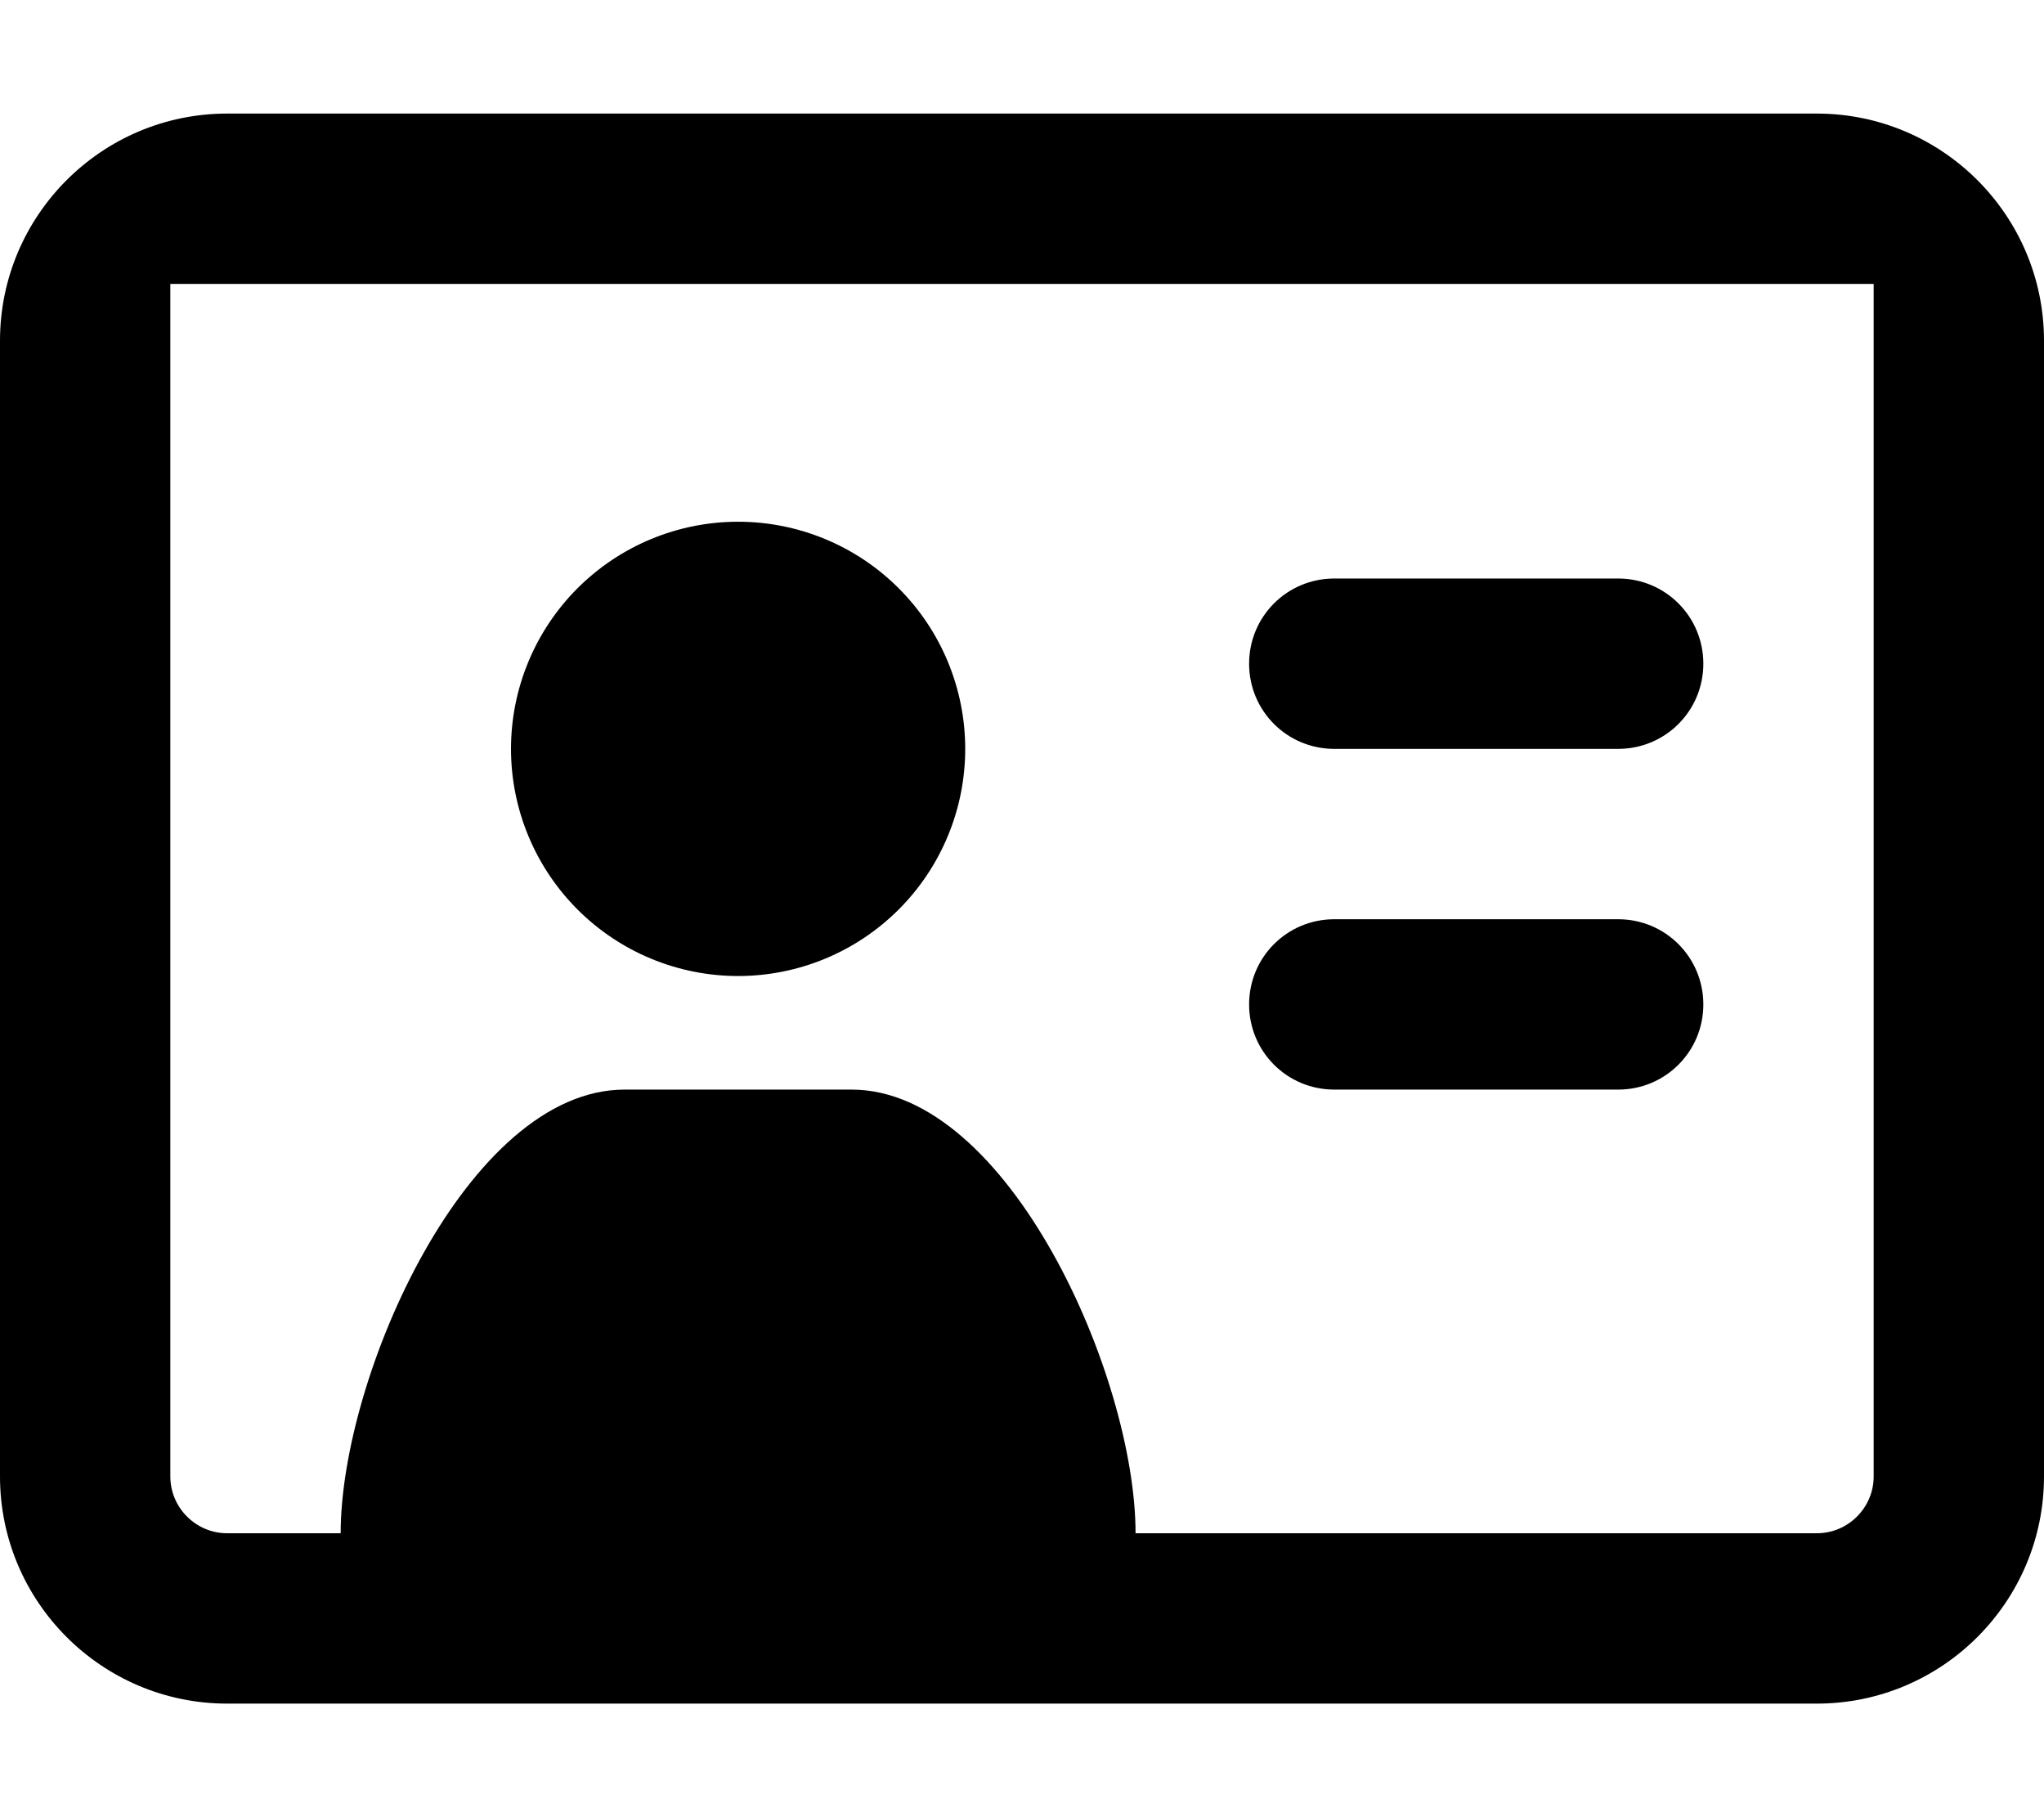 <svg width="1152" height="1024" viewBox="0 0 1152 1024" xmlns="http://www.w3.org/2000/svg">
<g clip-path="url(#clip0_5_4)">
</g>
<path d="M1056 160V832C1056 849.6 1041.6 864 1024 864H640C640 775.6 568.4 614 480 614H352C263.6 614 192 775.6 192 864H128C110.4 864 96 849.6 96 832V160H1056ZM128 64C57.4 64 0 121.4 0 192V832C0 902.6 57.4 960 128 960H1024C1094.6 960 1152 902.6 1152 832V192C1152 121.4 1094.6 64 1024 64H128ZM544 422C544 388.052 530.514 355.495 506.51 331.49C482.505 307.486 449.948 294 416 294C382.052 294 349.495 307.486 325.49 331.49C301.486 355.495 288 388.052 288 422C288 455.948 301.486 488.505 325.49 512.51C349.495 536.514 382.052 550 416 550C449.948 550 482.505 536.514 506.51 512.51C530.514 488.505 544 455.948 544 422ZM752 326C725.4 326 704 347.4 704 374C704 400.6 725.4 422 752 422H912C938.6 422 960 400.6 960 374C960 347.4 938.6 326 912 326H752ZM752 518C725.4 518 704 539.4 704 566C704 592.6 725.4 614 752 614H912C938.6 614 960 592.6 960 566C960 539.4 938.6 518 912 518H752Z" fill="black"/>
</svg>
